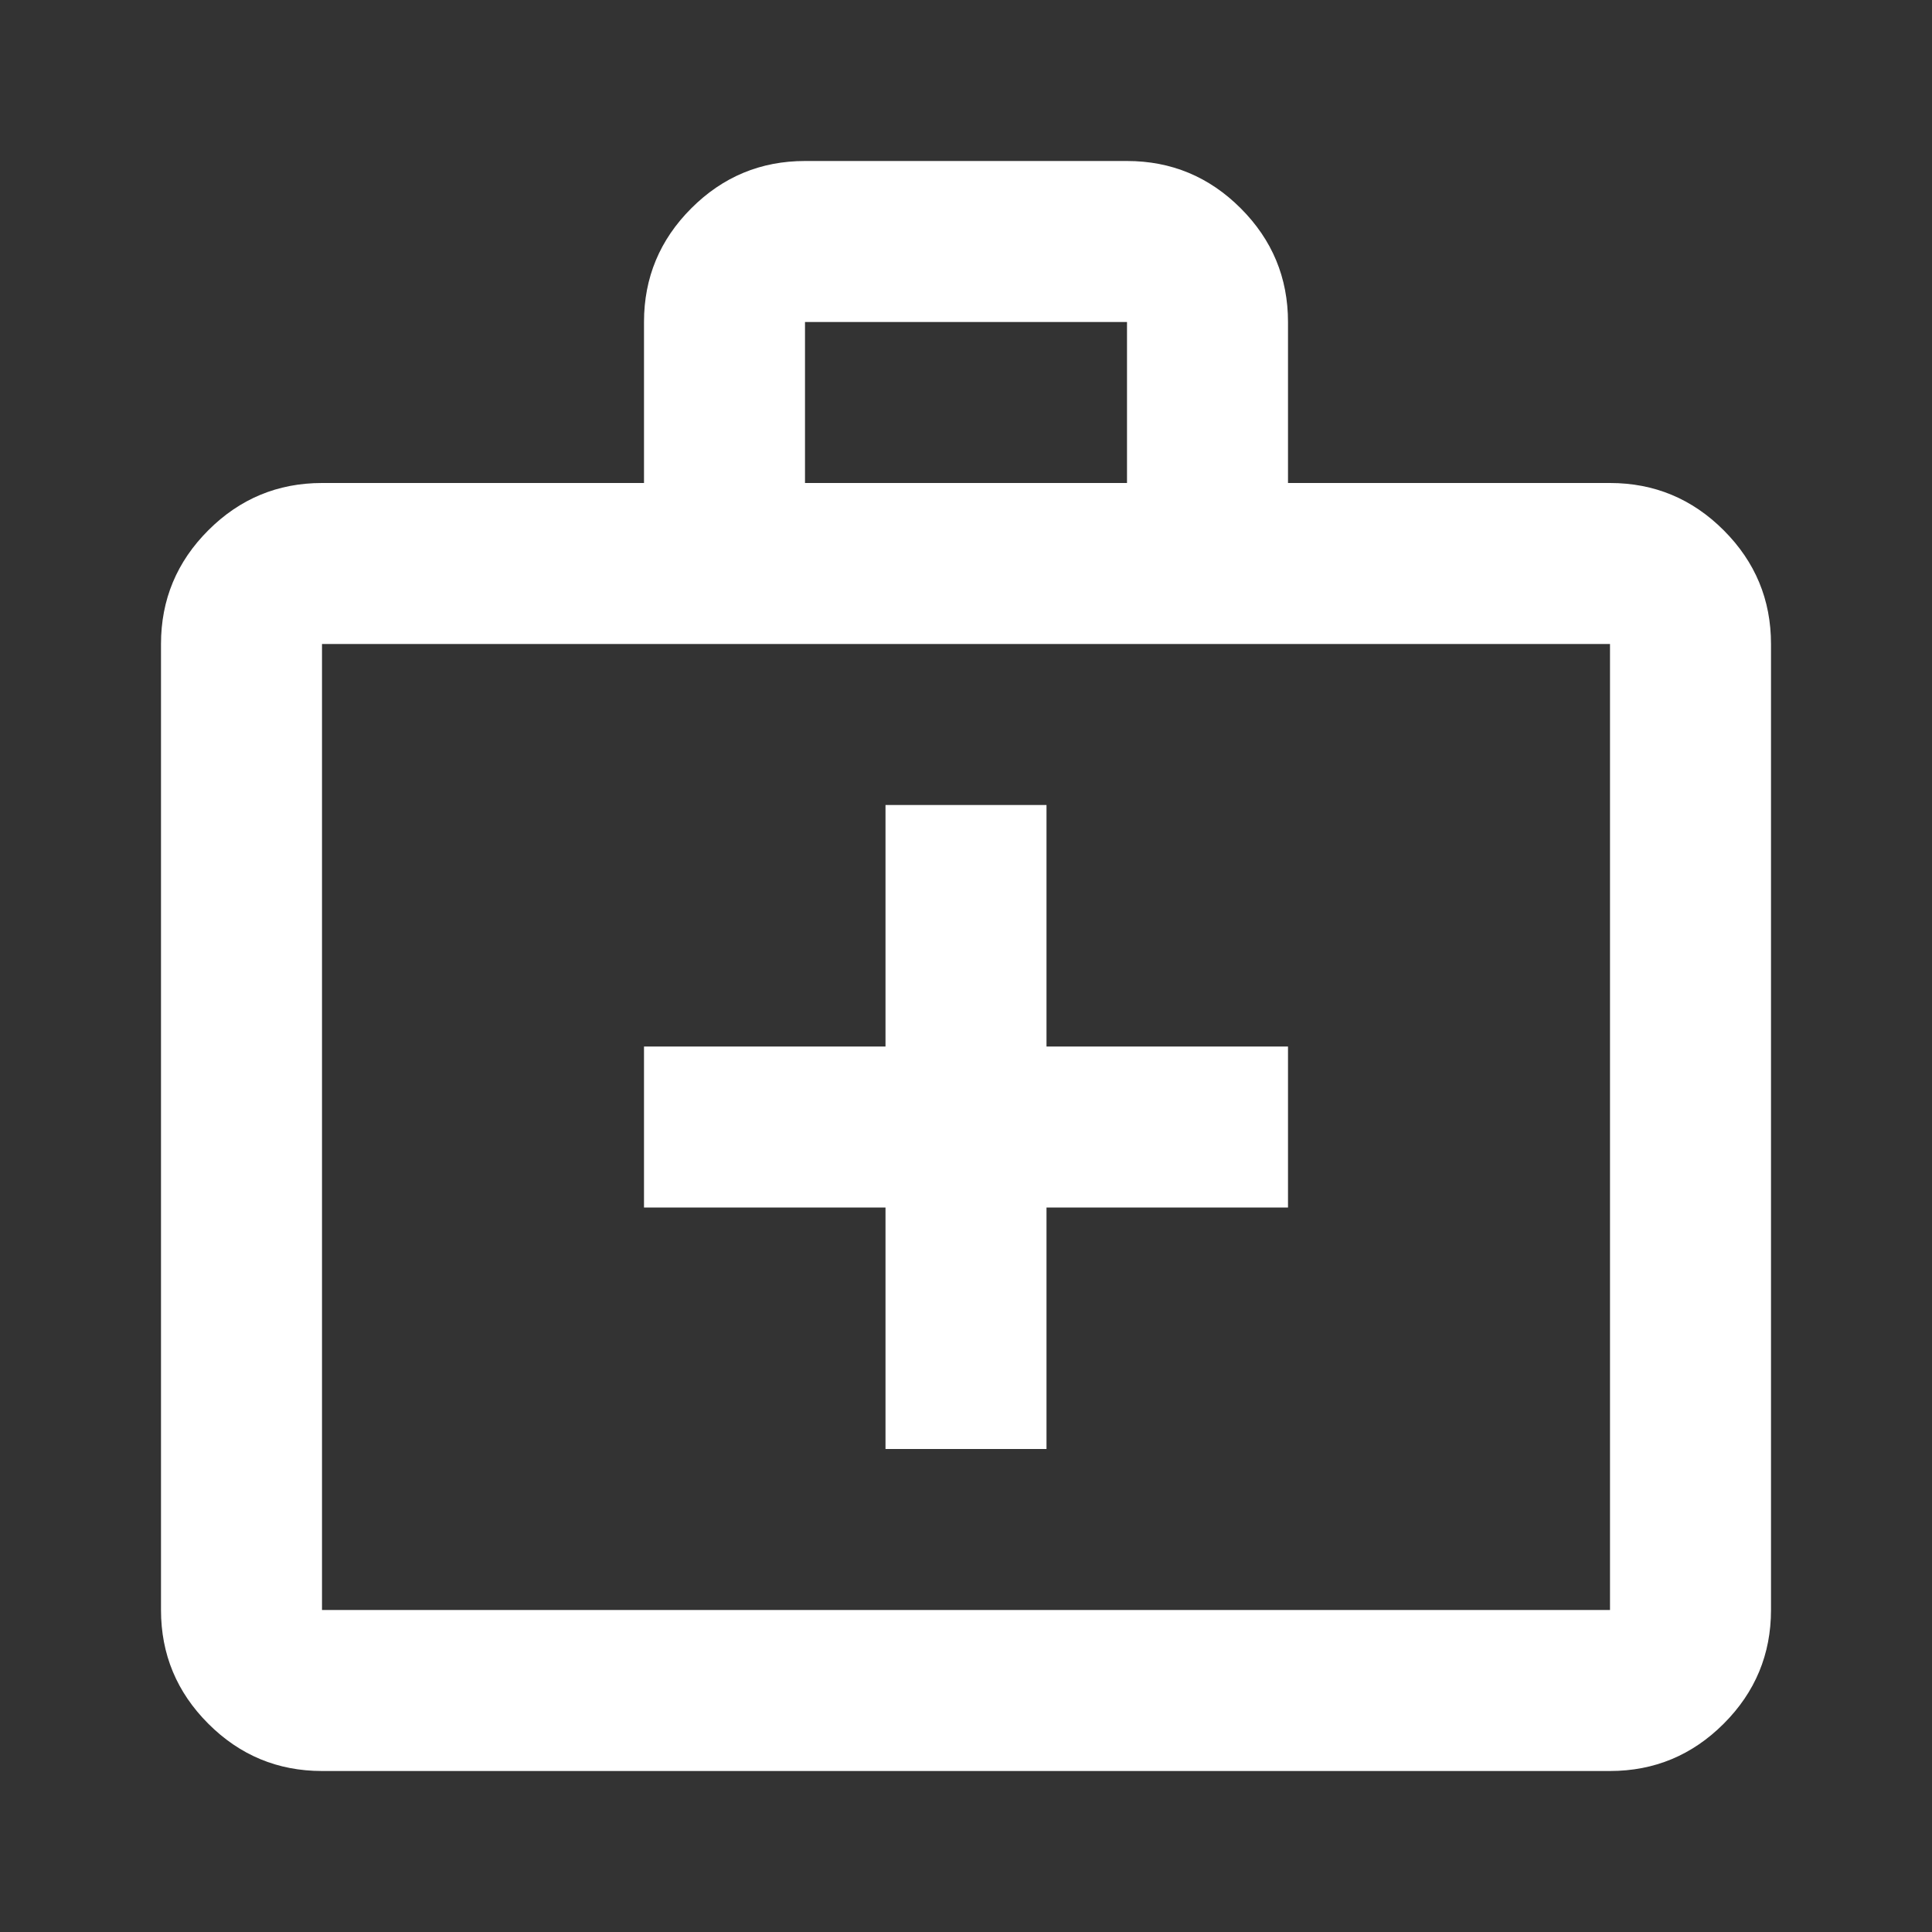 <svg xmlns="http://www.w3.org/2000/svg" height="24px" viewBox="0 -960 960 960" width="24px" fill="#ffffff"><rect x="0" y="-960" width="960" height="960" fill="#333333" stroke="none"/><path d="M160-80q-33 0-56.5-23.5T80-160v-480q0-33 23.5-56.5T160-720h160v-80q0-33 23.5-56.5T400-880h160q33 0 56.5 23.5T640-800v80h160q33 0 56.5 23.5T880-640v480q0 33-23.5 56.5T800-80H160Zm0-80h640v-480H160v480Zm240-560h160v-80H400v80ZM160-160v-480 480Zm280-200v120h80v-120h120v-80H520v-120h-80v120H320v80h120Z"/></svg>
